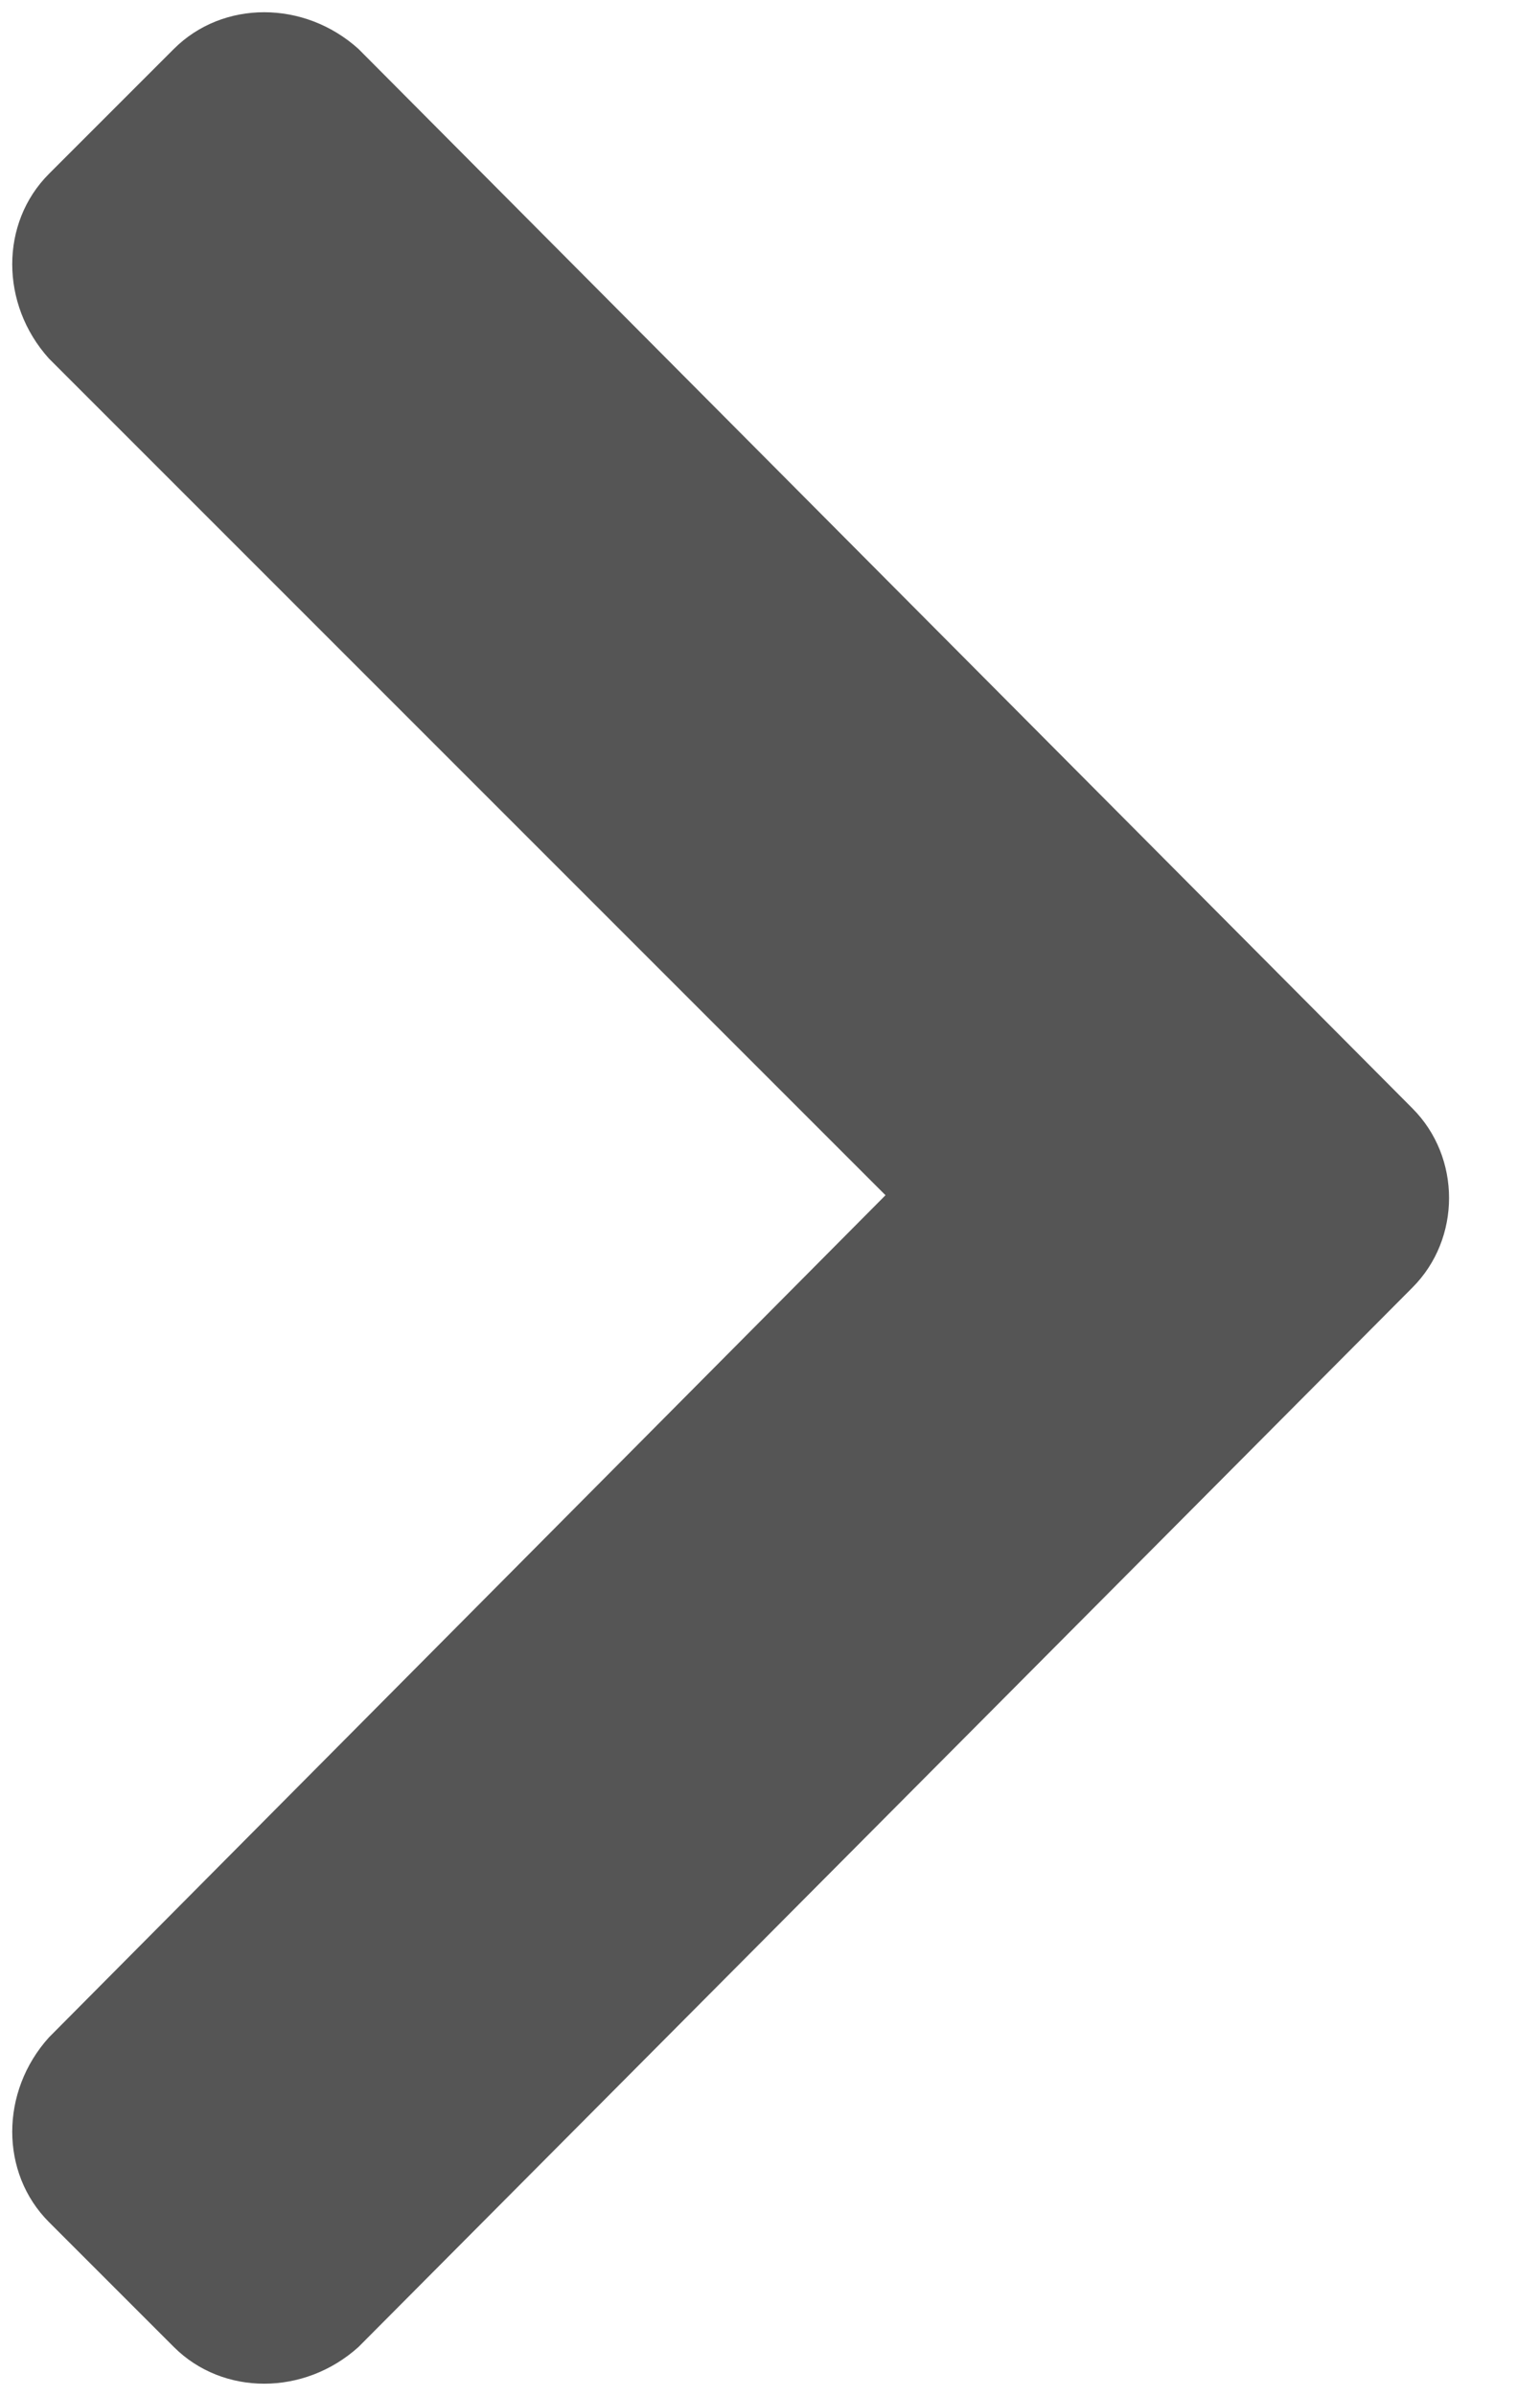 <svg width="9" height="14" viewBox="0 0 9 14" fill="none" xmlns="http://www.w3.org/2000/svg">
<path d="M8.254 7.524L2.095 13.714C1.778 14 1.302 14 1.016 13.714L0.286 12.984C0 12.698 0 12.222 0.286 11.905L5.175 6.984L0.286 2.095C0 1.778 0 1.302 0.286 1.016L1.016 0.286C1.302 0 1.778 0 2.095 0.286L8.254 6.476C8.54 6.762 8.54 7.238 8.254 7.524Z" fill="#555555"/>
</svg>
